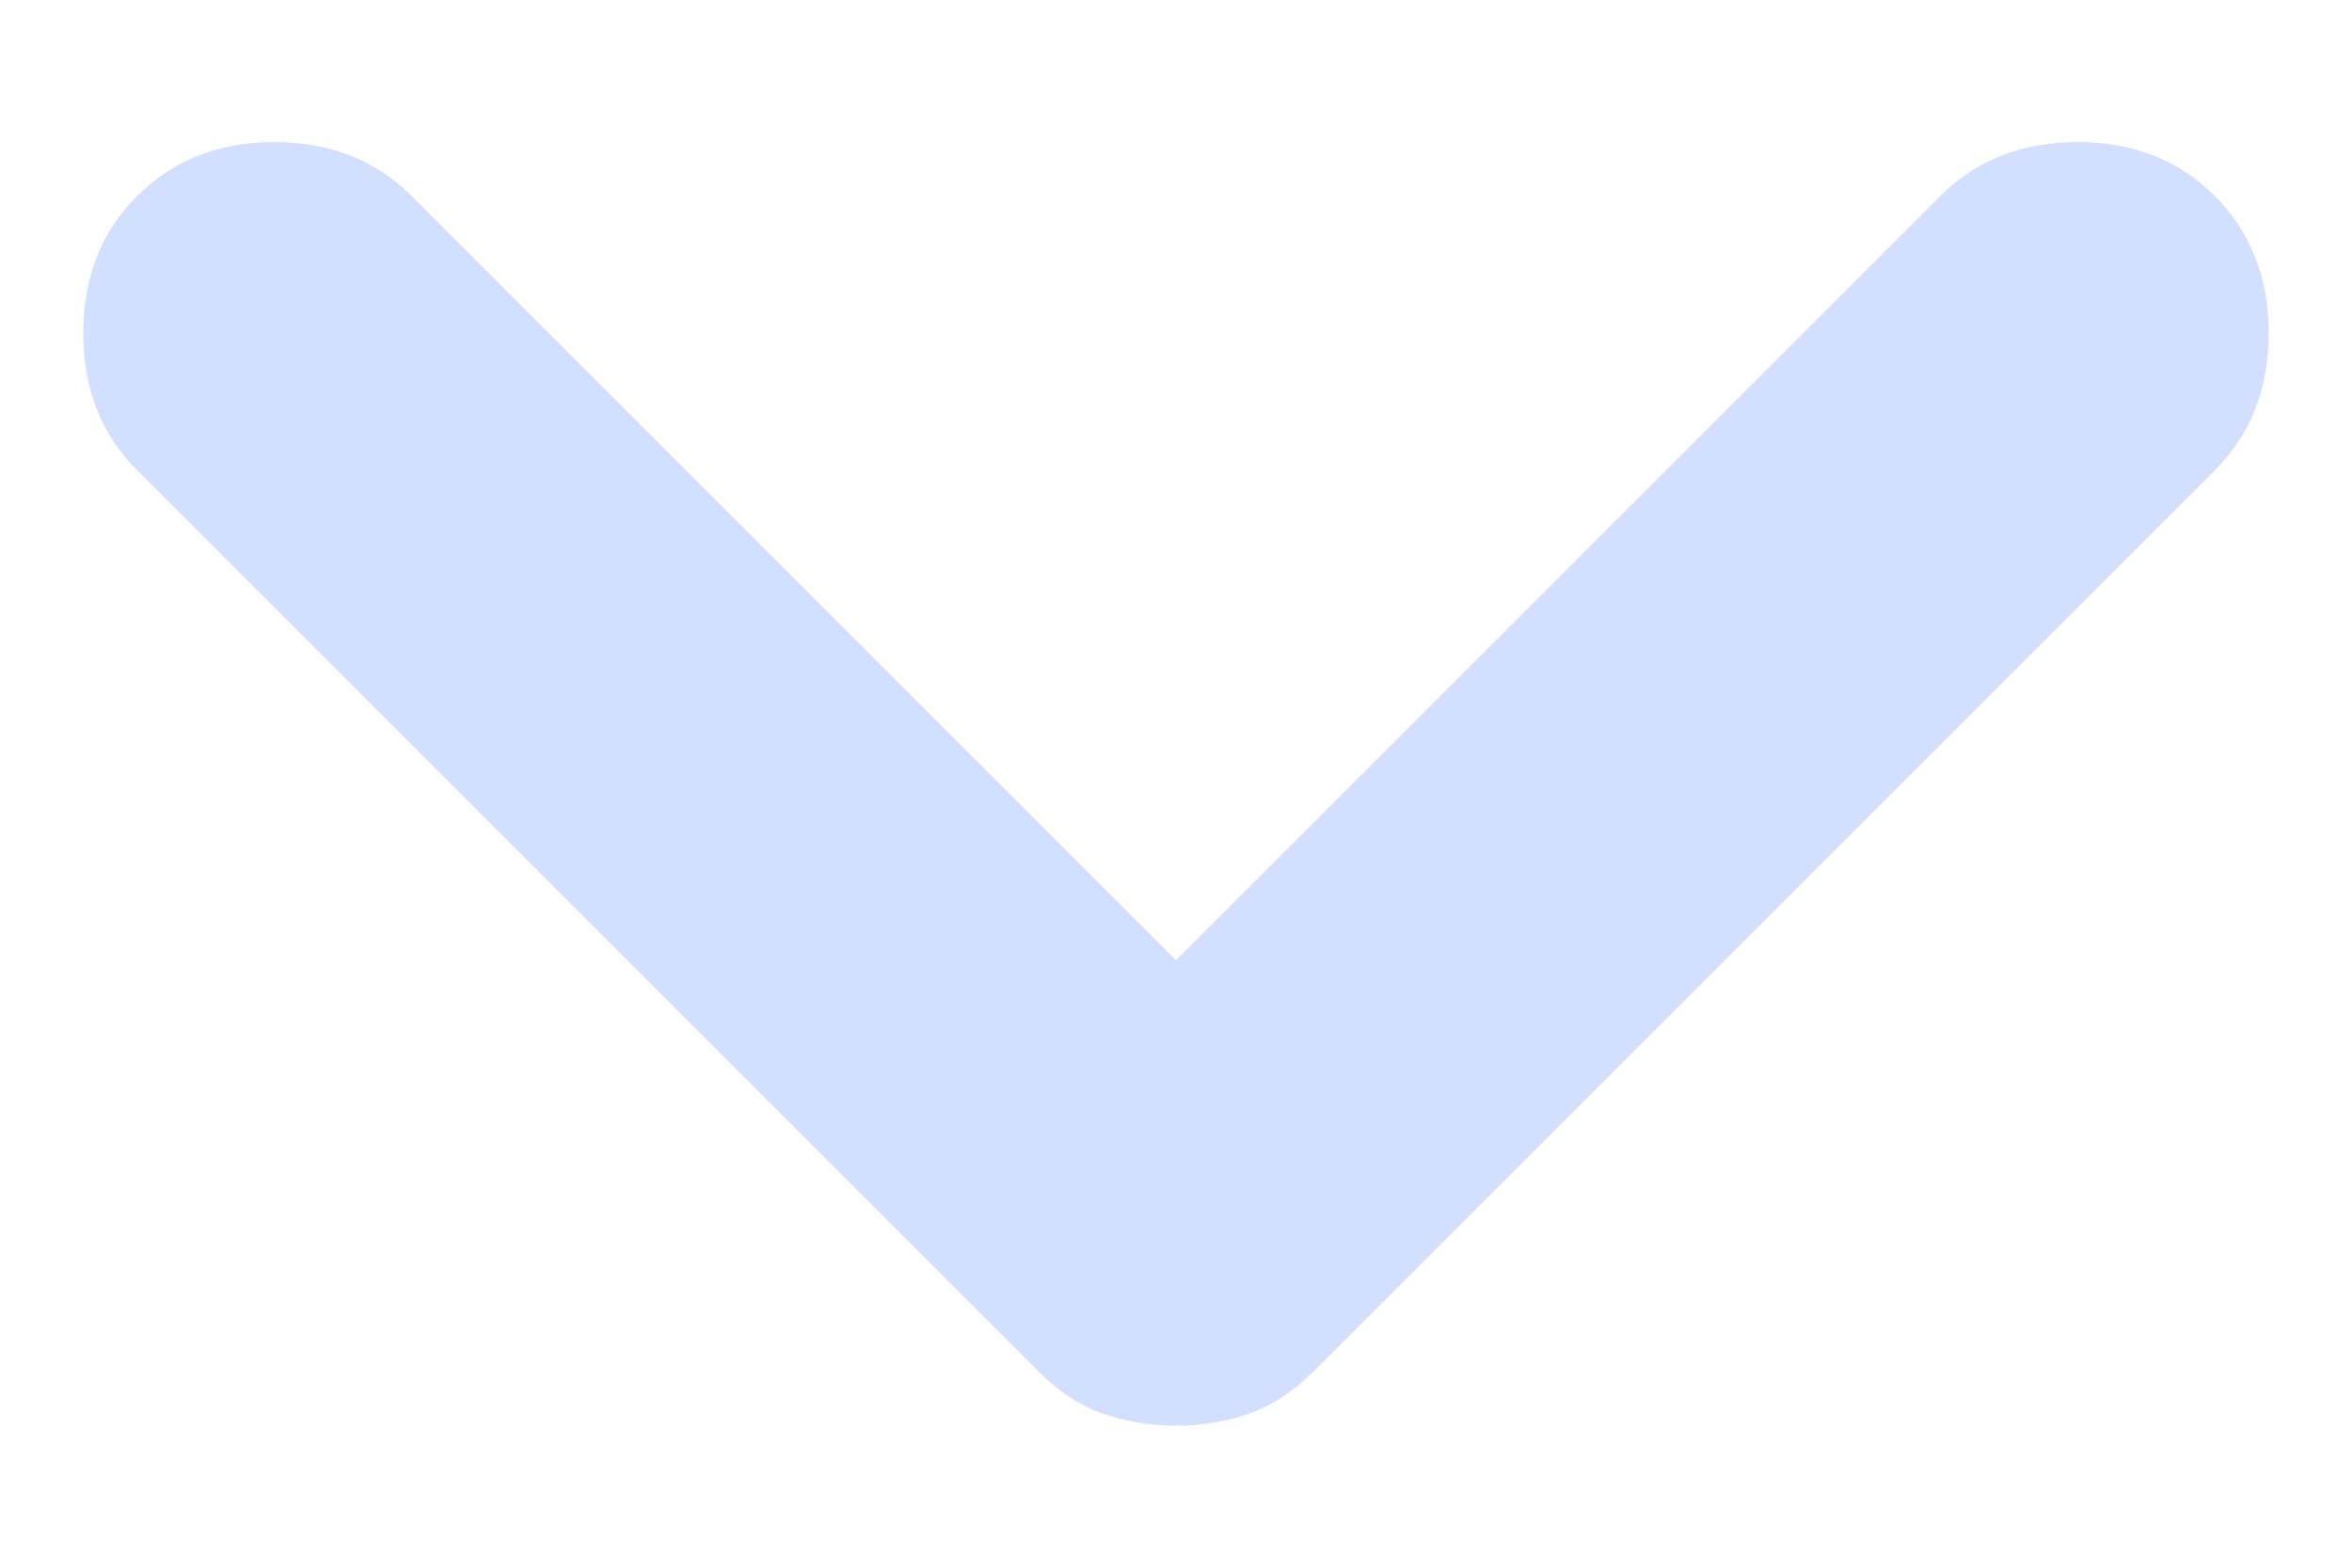 <svg width="12" height="8" viewBox="0 0 12 8" fill="none" xmlns="http://www.w3.org/2000/svg">
<path d="M6 4.9L9.9 1C10.083 0.817 10.316 0.725 10.6 0.725C10.883 0.725 11.117 0.817 11.3 1C11.483 1.183 11.575 1.417 11.575 1.7C11.575 1.983 11.483 2.217 11.3 2.4L6.7 7C6.6 7.1 6.491 7.171 6.375 7.213C6.258 7.254 6.133 7.275 6 7.275C5.866 7.275 5.741 7.254 5.625 7.213C5.508 7.171 5.4 7.1 5.3 7L0.7 2.4C0.516 2.217 0.425 1.983 0.425 1.7C0.425 1.417 0.516 1.183 0.7 1C0.883 0.817 1.116 0.725 1.4 0.725C1.683 0.725 1.916 0.817 2.1 1L6 4.9Z" fill="#D2DFFF"/>
</svg>
